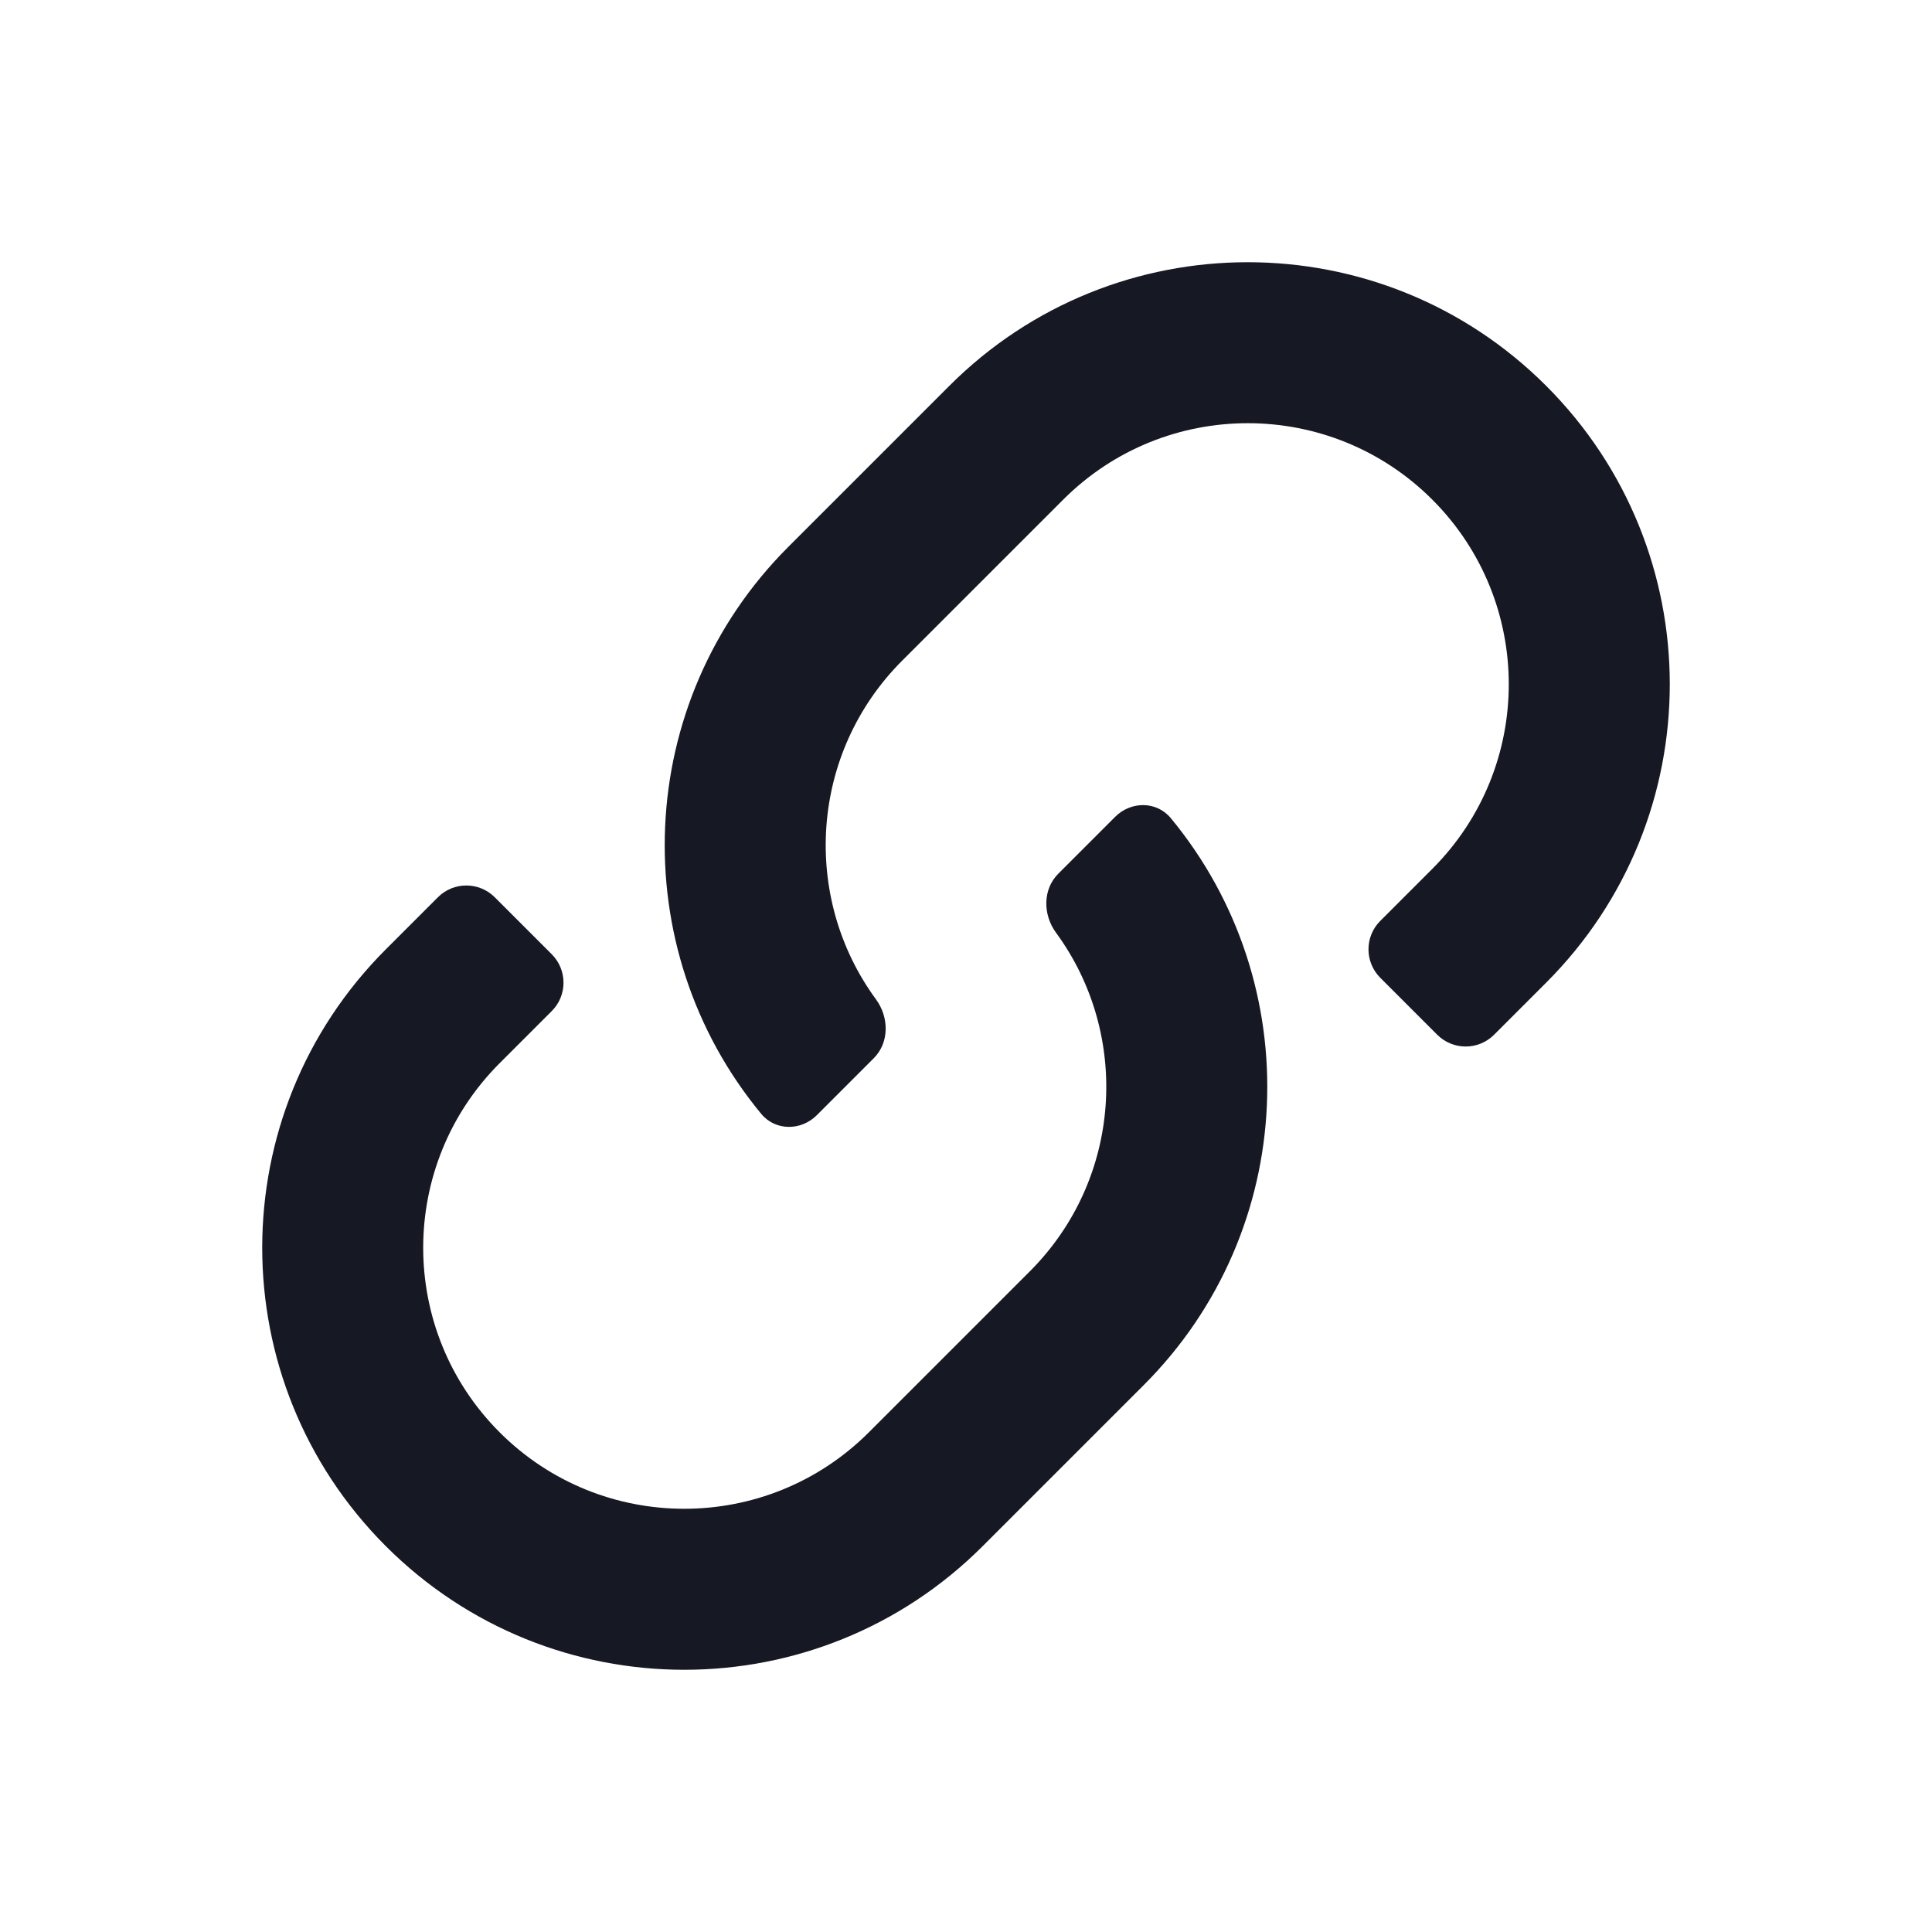 <svg xmlns:xlink="http://www.w3.org/1999/xlink" width="18" data-e2e="" height="18" viewBox="0 0 48 48" fill="currentColor" xmlns="http://www.w3.org/2000/svg" style="flex-shrink: 0;"><path fill-rule="evenodd" clip-rule="evenodd" d="M23.586 9.586C27.68 5.491 34.319 5.491 38.414 9.586C42.509 13.681 42.509 20.319 38.414 24.414L37.121 25.707C36.731 26.098 36.097 26.098 35.707 25.707L34.293 24.293C33.902 23.902 33.902 23.269 34.293 22.879L35.586 21.586C38.118 19.053 38.118 14.947 35.586 12.414C33.053 9.881 28.947 9.881 26.414 12.414L22.414 16.414C20.121 18.707 19.904 22.29 21.763 24.828C22.09 25.273 22.098 25.902 21.707 26.293L20.293 27.707C19.902 28.098 19.265 28.1 18.913 27.674C15.505 23.555 15.729 17.442 19.586 13.586L23.586 9.586ZM27.707 20.293C28.098 19.902 28.735 19.9 29.087 20.325C32.495 24.444 32.271 30.558 28.414 34.414L24.414 38.414C20.319 42.509 13.681 42.509 9.586 38.414C5.491 34.319 5.491 27.68 9.586 23.586L10.879 22.293C11.269 21.902 11.902 21.902 12.293 22.293L13.707 23.707C14.098 24.098 14.098 24.731 13.707 25.121L12.414 26.414C9.881 28.947 9.881 33.053 12.414 35.586C14.947 38.118 19.053 38.118 21.586 35.586L25.586 31.586C27.879 29.293 28.096 25.709 26.236 23.172C25.91 22.727 25.902 22.098 26.293 21.707L27.707 20.293Z" fill="#161823"></path></svg>